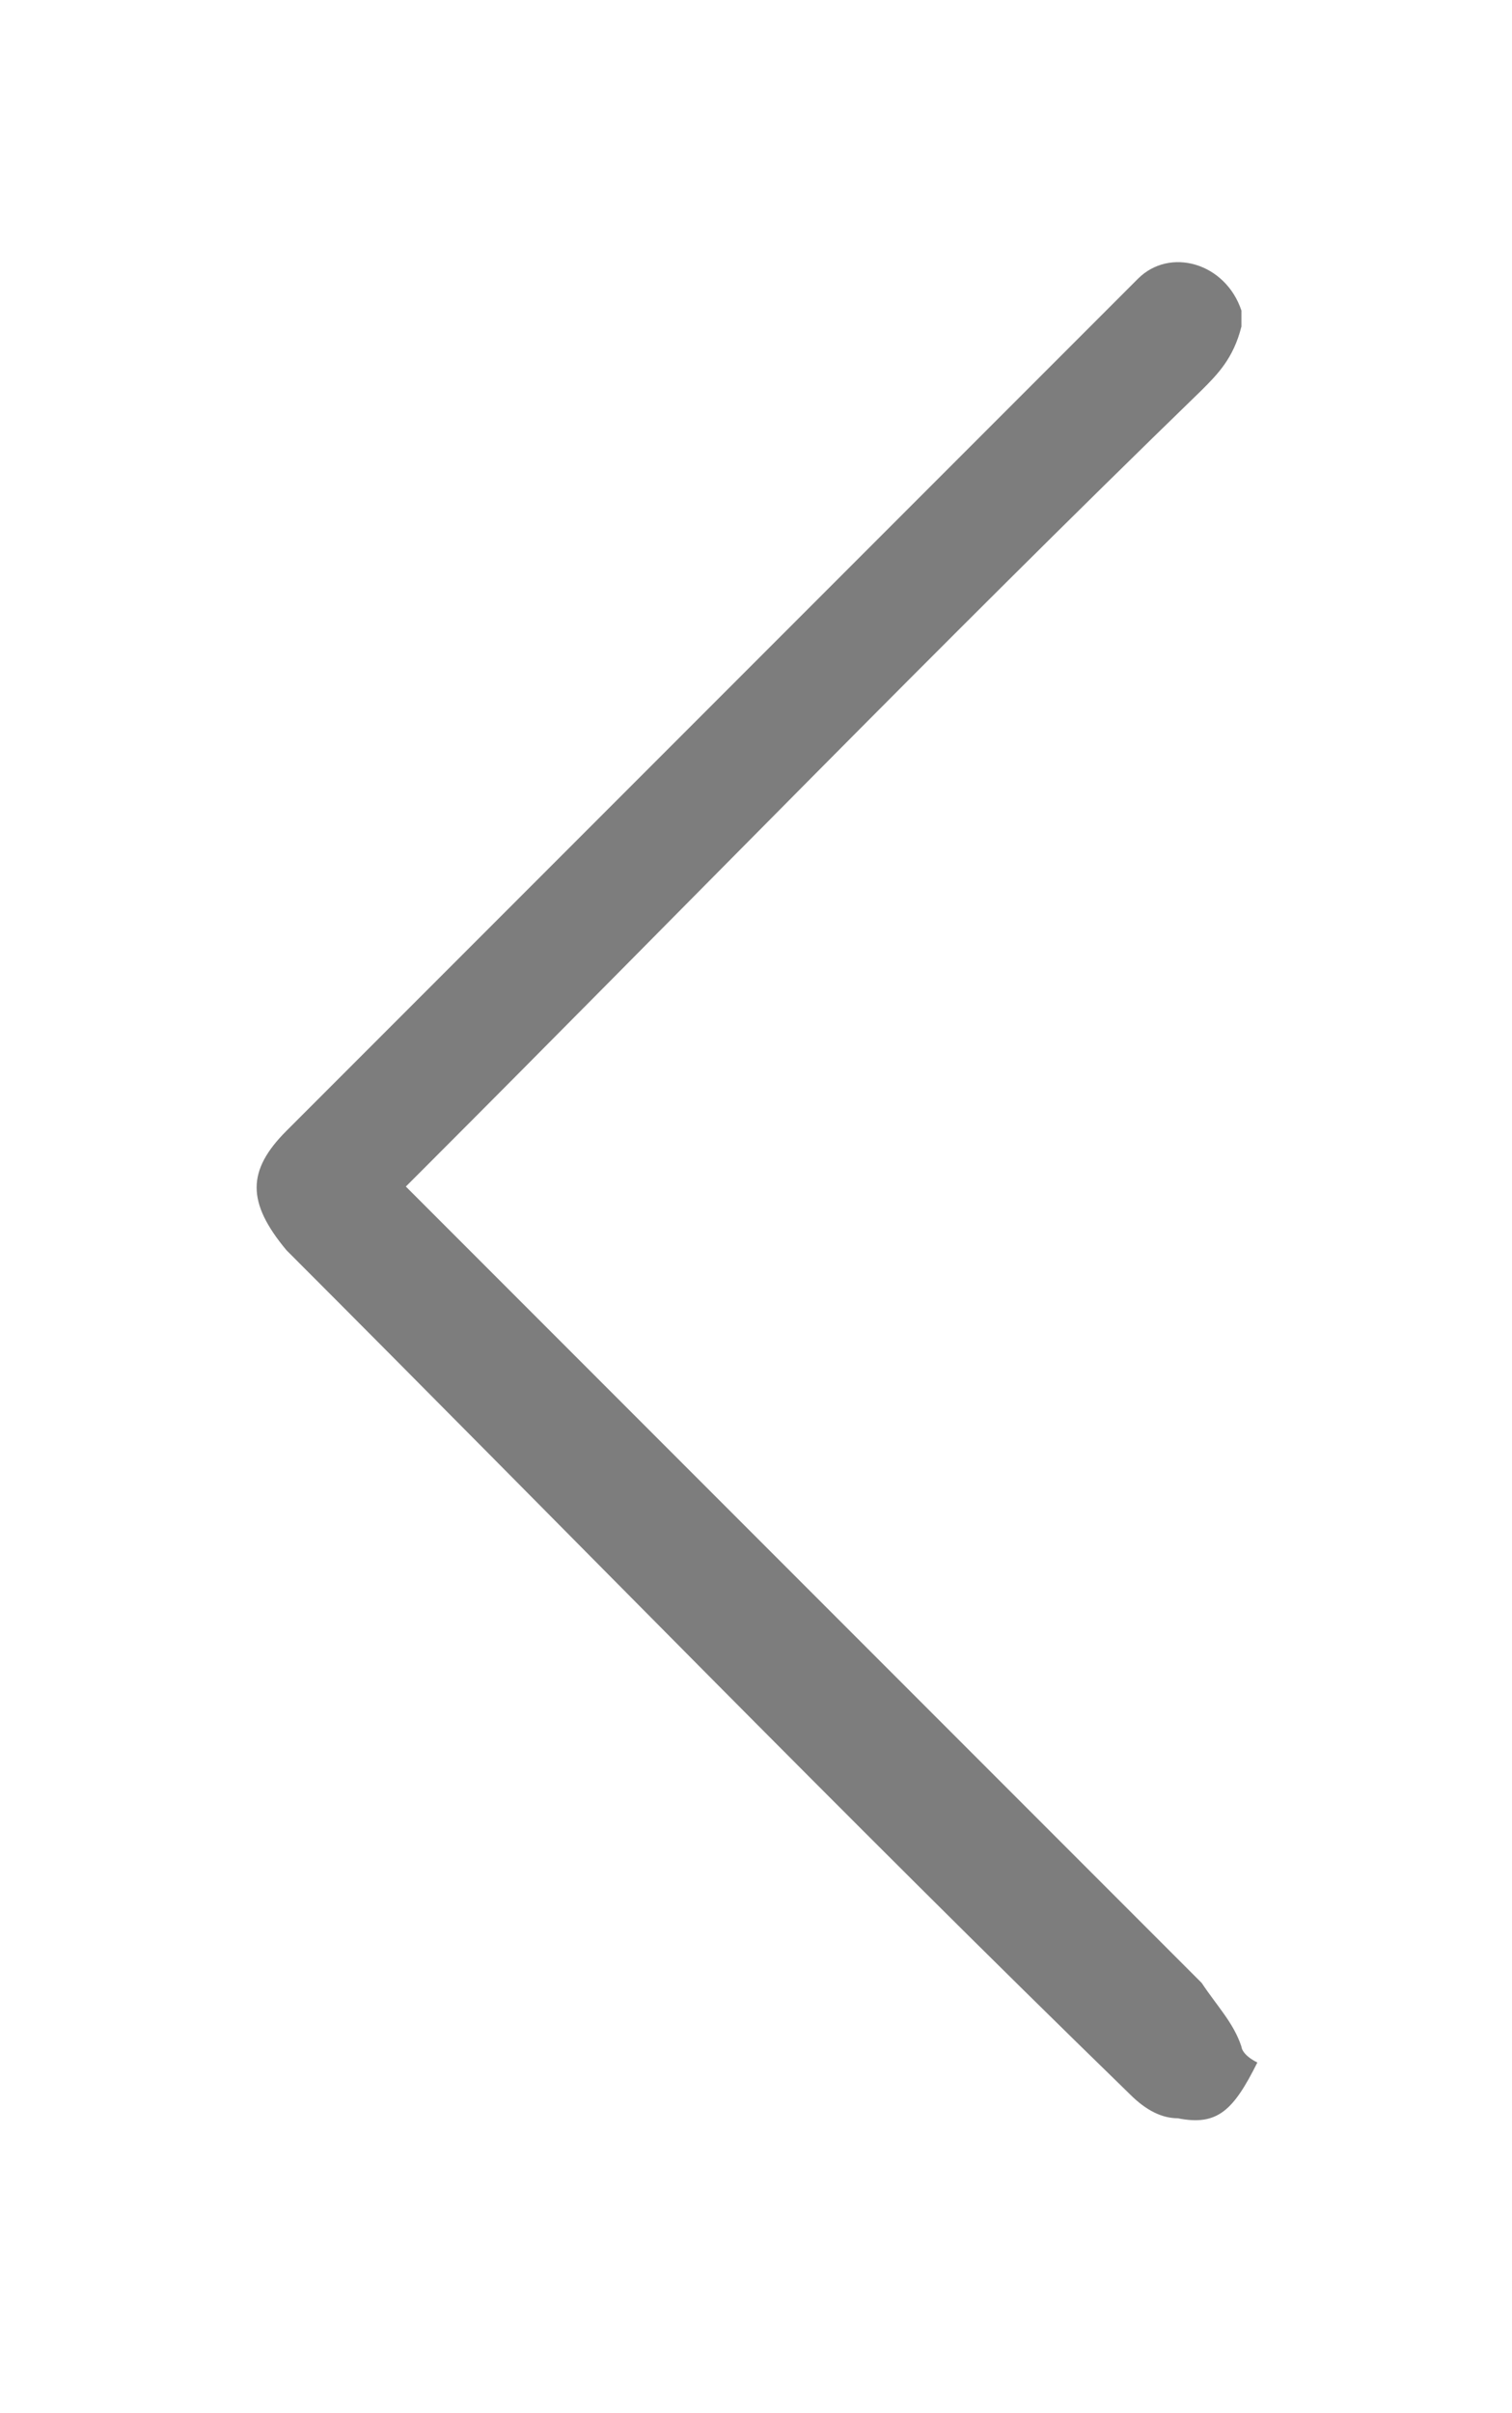 <?xml version="1.0" encoding="utf-8"?>
<!-- Generator: Adobe Illustrator 26.3.1, SVG Export Plug-In . SVG Version: 6.00 Build 0)  -->
<!DOCTYPE svg PUBLIC "-//W3C//DTD SVG 1.1//EN" "http://www.w3.org/Graphics/SVG/1.1/DTD/svg11.dtd">
<svg version="1.1" id="Layer_1" xmlns:x="http://ns.adobe.com/Extensibility/1.0/" xmlns:i="http://ns.adobe.com/AdobeIllustrator/10.0/" xmlns:graph="http://ns.adobe.com/Graphs/1.0/"
	 xmlns="http://www.w3.org/2000/svg" xmlns:xlink="http://www.w3.org/1999/xlink" x="0px" y="0px" viewBox="0 0 19 30.3"
	 style="enable-background:new 0 0 19 30.3;" xml:space="preserve">
<style type="text/css">
	.st0{opacity:0.51;}
</style>
<path class="st0" d="M15.6,25.7c-0.1-0.3-0.3-0.5-0.5-0.8c-3.3-3.3-6.5-6.5-9.8-9.8c-0.1-0.1-0.1-0.1-0.2-0.2
	c0.1-0.1,0.1-0.1,0.2-0.2c3.3-3.3,6.5-6.6,9.8-9.8c0.2-0.2,0.4-0.4,0.5-0.8c0,0,0-0.1,0-0.1c0,0,0-0.1,0-0.1
	c-0.2-0.6-0.9-0.8-1.3-0.4c-0.1,0.1-0.1,0.1-0.2,0.2c-3.5,3.5-7,7-10.5,10.5c-0.5,0.5-0.5,0.9,0,1.5c3.5,3.5,7,7.1,10.6,10.6
	c0.2,0.2,0.4,0.3,0.6,0.3c0.5,0.1,0.7-0.1,1-0.7C15.6,25.8,15.6,25.7,15.6,25.7z"/>
</svg>
